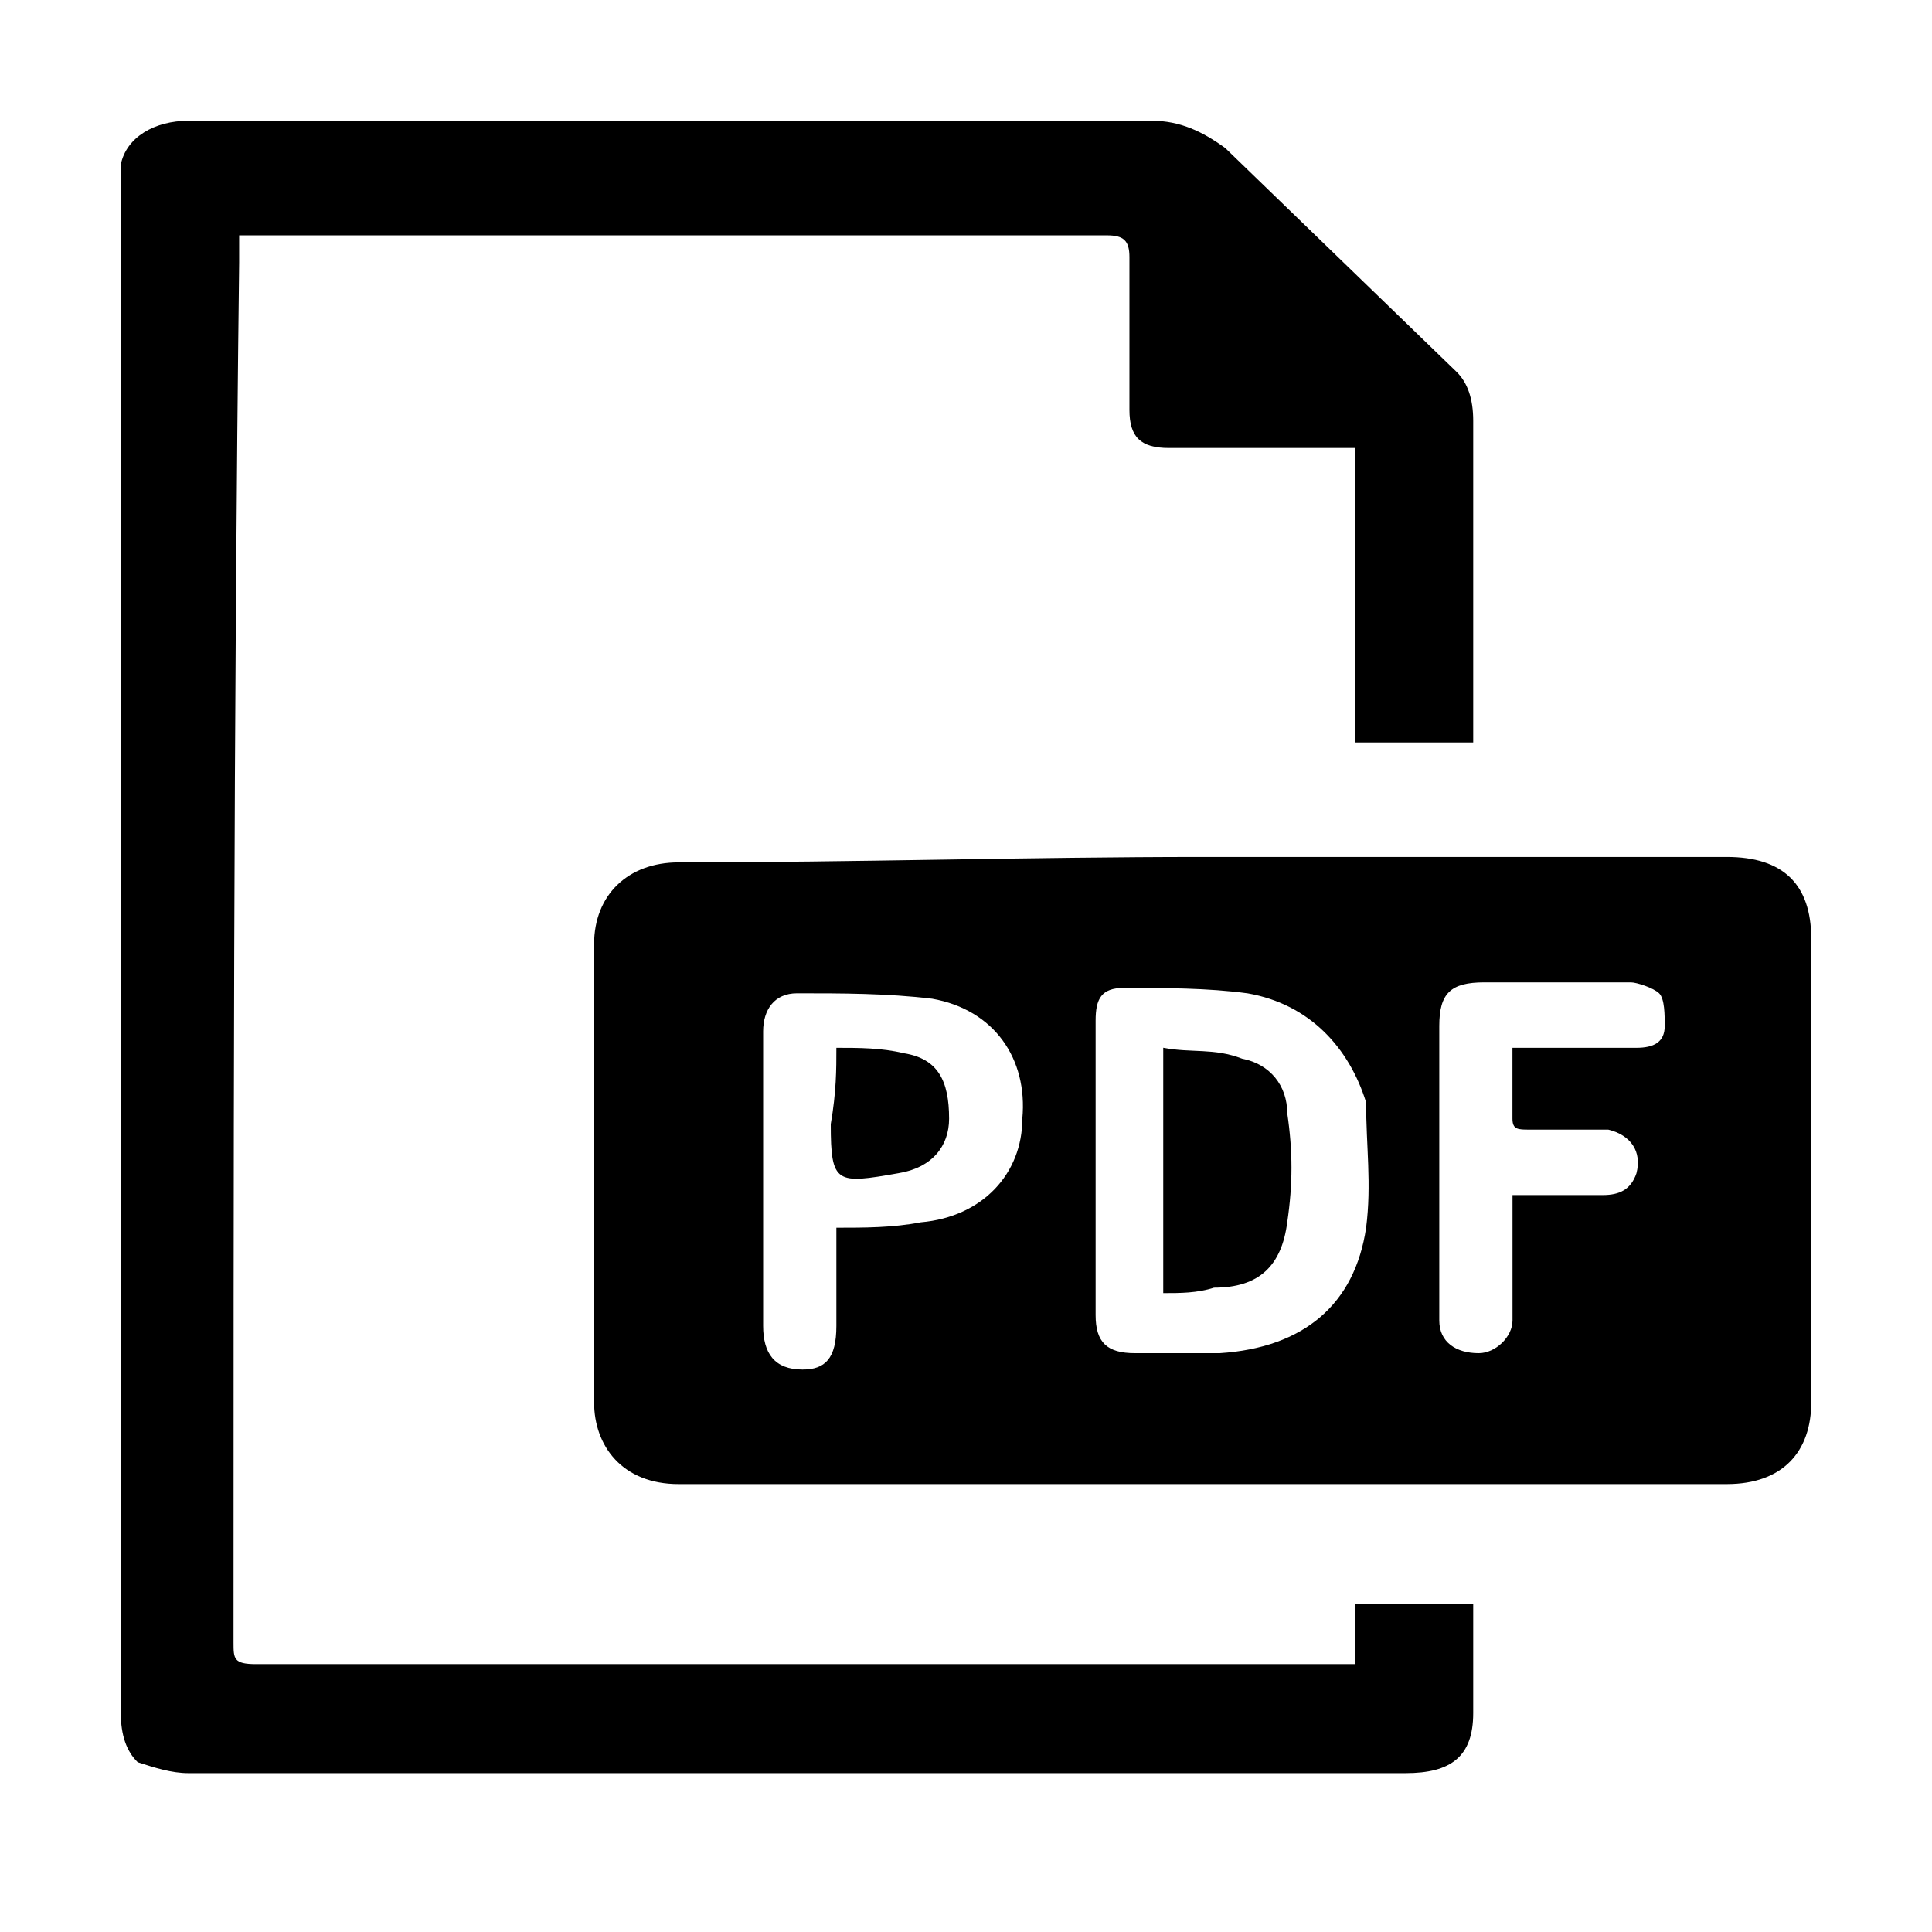 <!-- Generated by IcoMoon.io -->
<svg version="1.1" xmlns="http://www.w3.org/2000/svg" width="32" height="32" viewBox="0 0 32 32">
<title>pdf</title>
<path d="M19.92 14.194h8.68c0.933 0 1.4 0.452 1.4 1.355v7.677c0 0.813-0.467 1.355-1.4 1.355h-17.36c-0.933 0-1.4-0.632-1.4-1.355v-7.587c0-0.813 0.56-1.355 1.4-1.355 2.893 0 5.787-0.090 8.68-0.090zM18.147 19.342v2.439c0 0.452 0.187 0.632 0.653 0.632h1.4c1.4-0.090 2.24-0.813 2.427-2.077 0.093-0.723 0-1.355 0-2.077-0.28-0.903-0.933-1.626-1.96-1.806-0.653-0.090-1.4-0.090-2.053-0.090-0.373 0-0.467 0.181-0.467 0.542v2.439zM13.853 20.335c0.467 0 0.933 0 1.4-0.090 1.027-0.090 1.68-0.813 1.68-1.716 0.093-0.994-0.467-1.806-1.493-1.987-0.747-0.090-1.493-0.090-2.24-0.090-0.373 0-0.56 0.271-0.56 0.632v4.877c0 0.452 0.187 0.723 0.653 0.723 0.373 0 0.56-0.181 0.56-0.723v-1.626zM25.053 17.355h2.053c0.28 0 0.467-0.090 0.467-0.361 0-0.181 0-0.452-0.093-0.542s-0.373-0.181-0.467-0.181h-2.427c-0.56 0-0.747 0.181-0.747 0.723v4.877c0 0.361 0.28 0.542 0.653 0.542 0.28 0 0.56-0.271 0.56-0.542v-2.077h1.493c0.28 0 0.467-0.090 0.56-0.361 0.093-0.361-0.093-0.632-0.467-0.723h-1.307c-0.187 0-0.28 0-0.28-0.181v-1.174z"></path>
<path d="M24.4 12.297h-1.96v-4.877h-3.080c-0.467 0-0.653-0.181-0.653-0.632v-2.529c0-0.271-0.093-0.361-0.373-0.361h-14.373v0.452c-0.093 7.587-0.093 15.265-0.093 22.852 0 0.271 0 0.361 0.373 0.361h18.2v-0.994h1.96v1.806c0 0.723-0.373 0.994-1.12 0.994h-20.16c-0.28 0-0.56-0.090-0.84-0.181-0.187-0.181-0.28-0.452-0.28-0.813v-25.652c0.093-0.452 0.56-0.723 1.12-0.723h15.96c0.467 0 0.84 0.181 1.213 0.452 1.307 1.265 2.52 2.439 3.827 3.703 0.187 0.181 0.28 0.452 0.28 0.813v5.329z"></path>
<path d="M19.267 21.419v-4.065c0.467 0.090 0.84 0 1.307 0.181 0.467 0.090 0.747 0.452 0.747 0.903 0.093 0.632 0.093 1.174 0 1.806-0.093 0.723-0.467 1.084-1.213 1.084-0.28 0.090-0.56 0.090-0.84 0.090z"></path>
<path d="M13.853 17.355c0.373 0 0.747 0 1.12 0.090 0.56 0.090 0.747 0.452 0.747 1.084 0 0.452-0.28 0.813-0.84 0.903v0c-1.027 0.181-1.12 0.181-1.12-0.813 0.093-0.542 0.093-0.903 0.093-1.265z"></path>
</svg>
